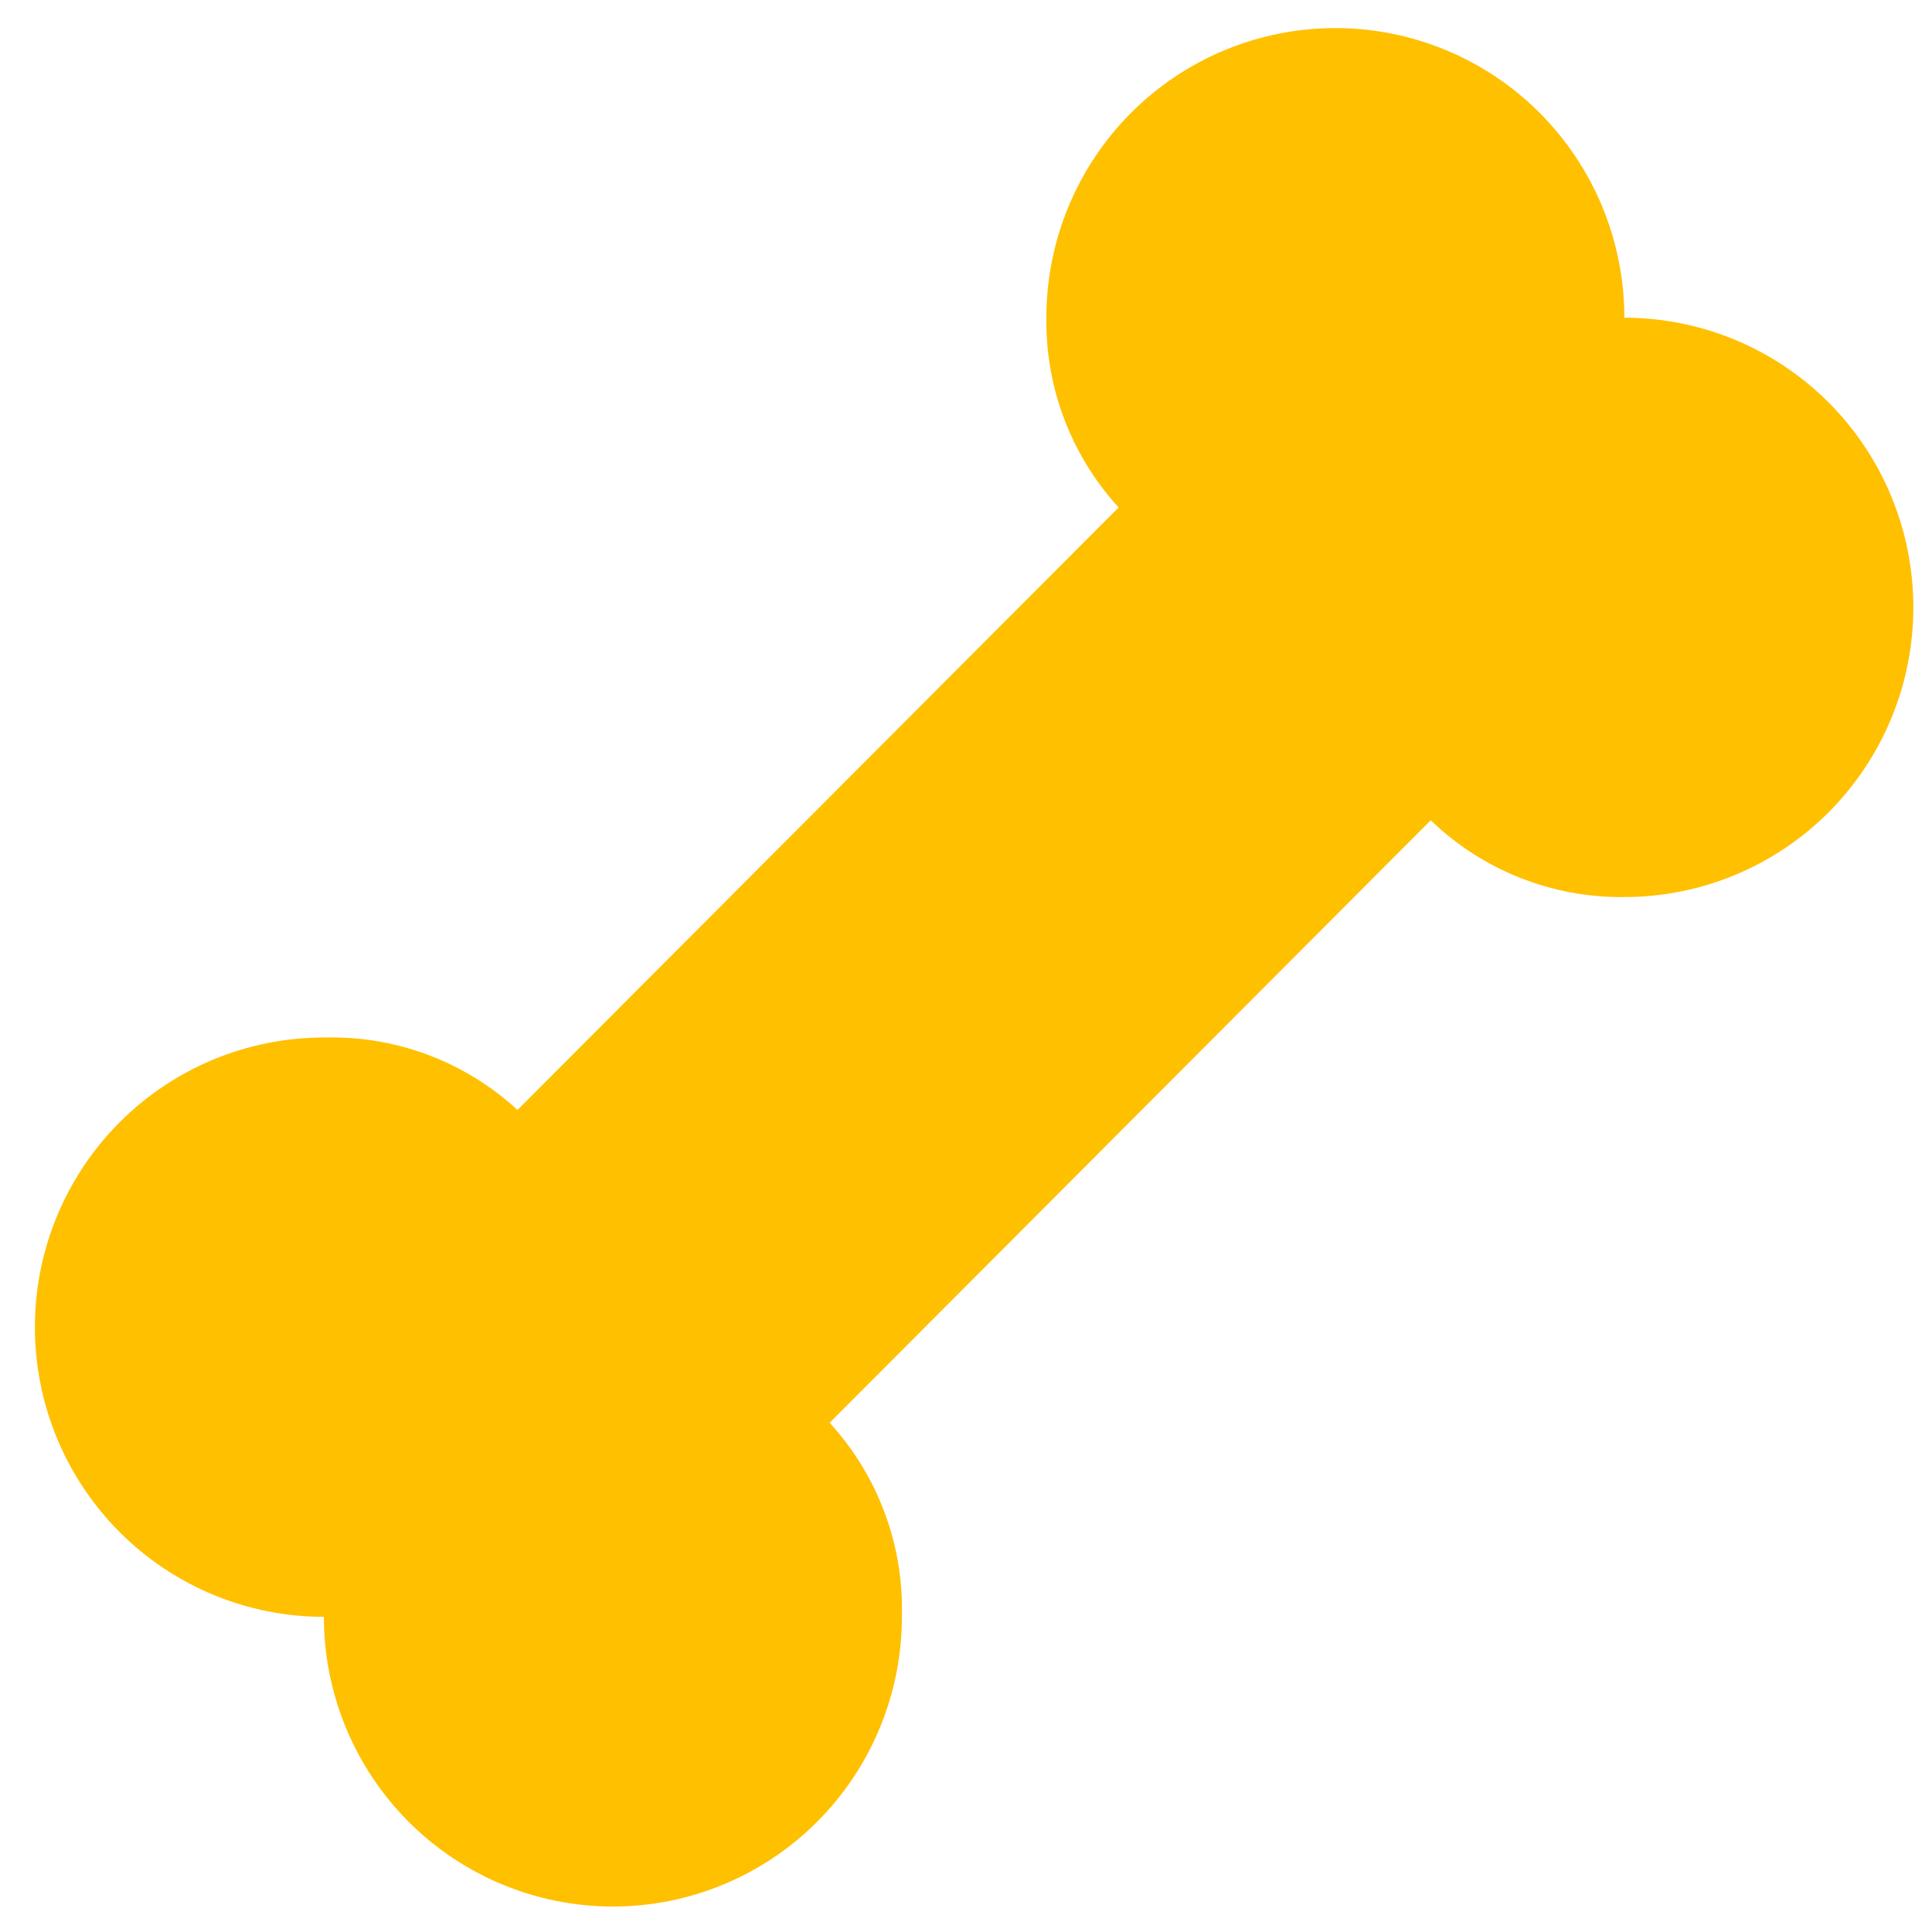 <svg width="150" height="150" viewBox="0 0 63 64" fill="none" xmlns="http://www.w3.org/2000/svg">
<path d="M16.643 36.768C14.899 35.162 12.598 34.301 10.229 34.369C7.69 34.369 5.255 35.38 3.46 37.18C1.665 38.979 0.656 41.42 0.656 43.965C0.656 46.51 1.665 48.95 3.46 50.75C5.255 52.549 7.69 53.56 10.229 53.56C10.229 56.105 11.238 58.546 13.033 60.345C14.829 62.145 17.264 63.156 19.803 63.156C22.342 63.156 24.777 62.145 26.572 60.345C28.367 58.546 29.376 56.105 29.376 53.56C29.444 51.187 28.585 48.88 26.983 47.131L46.895 27.173C48.617 28.832 50.921 29.745 53.309 29.716C55.848 29.716 58.283 28.705 60.078 26.905C61.873 25.106 62.882 22.665 62.882 20.12C62.882 17.576 61.873 15.135 60.078 13.335C58.283 11.536 55.848 10.525 53.309 10.525C53.309 7.98 52.3 5.54 50.505 3.74C48.71 1.941 46.275 0.93 43.736 0.93C41.197 0.93 38.762 1.941 36.966 3.74C35.171 5.54 34.162 7.98 34.162 10.525C34.132 12.849 34.988 15.098 36.556 16.81L16.643 36.768Z" fill="#FFC000"/>
</svg>
